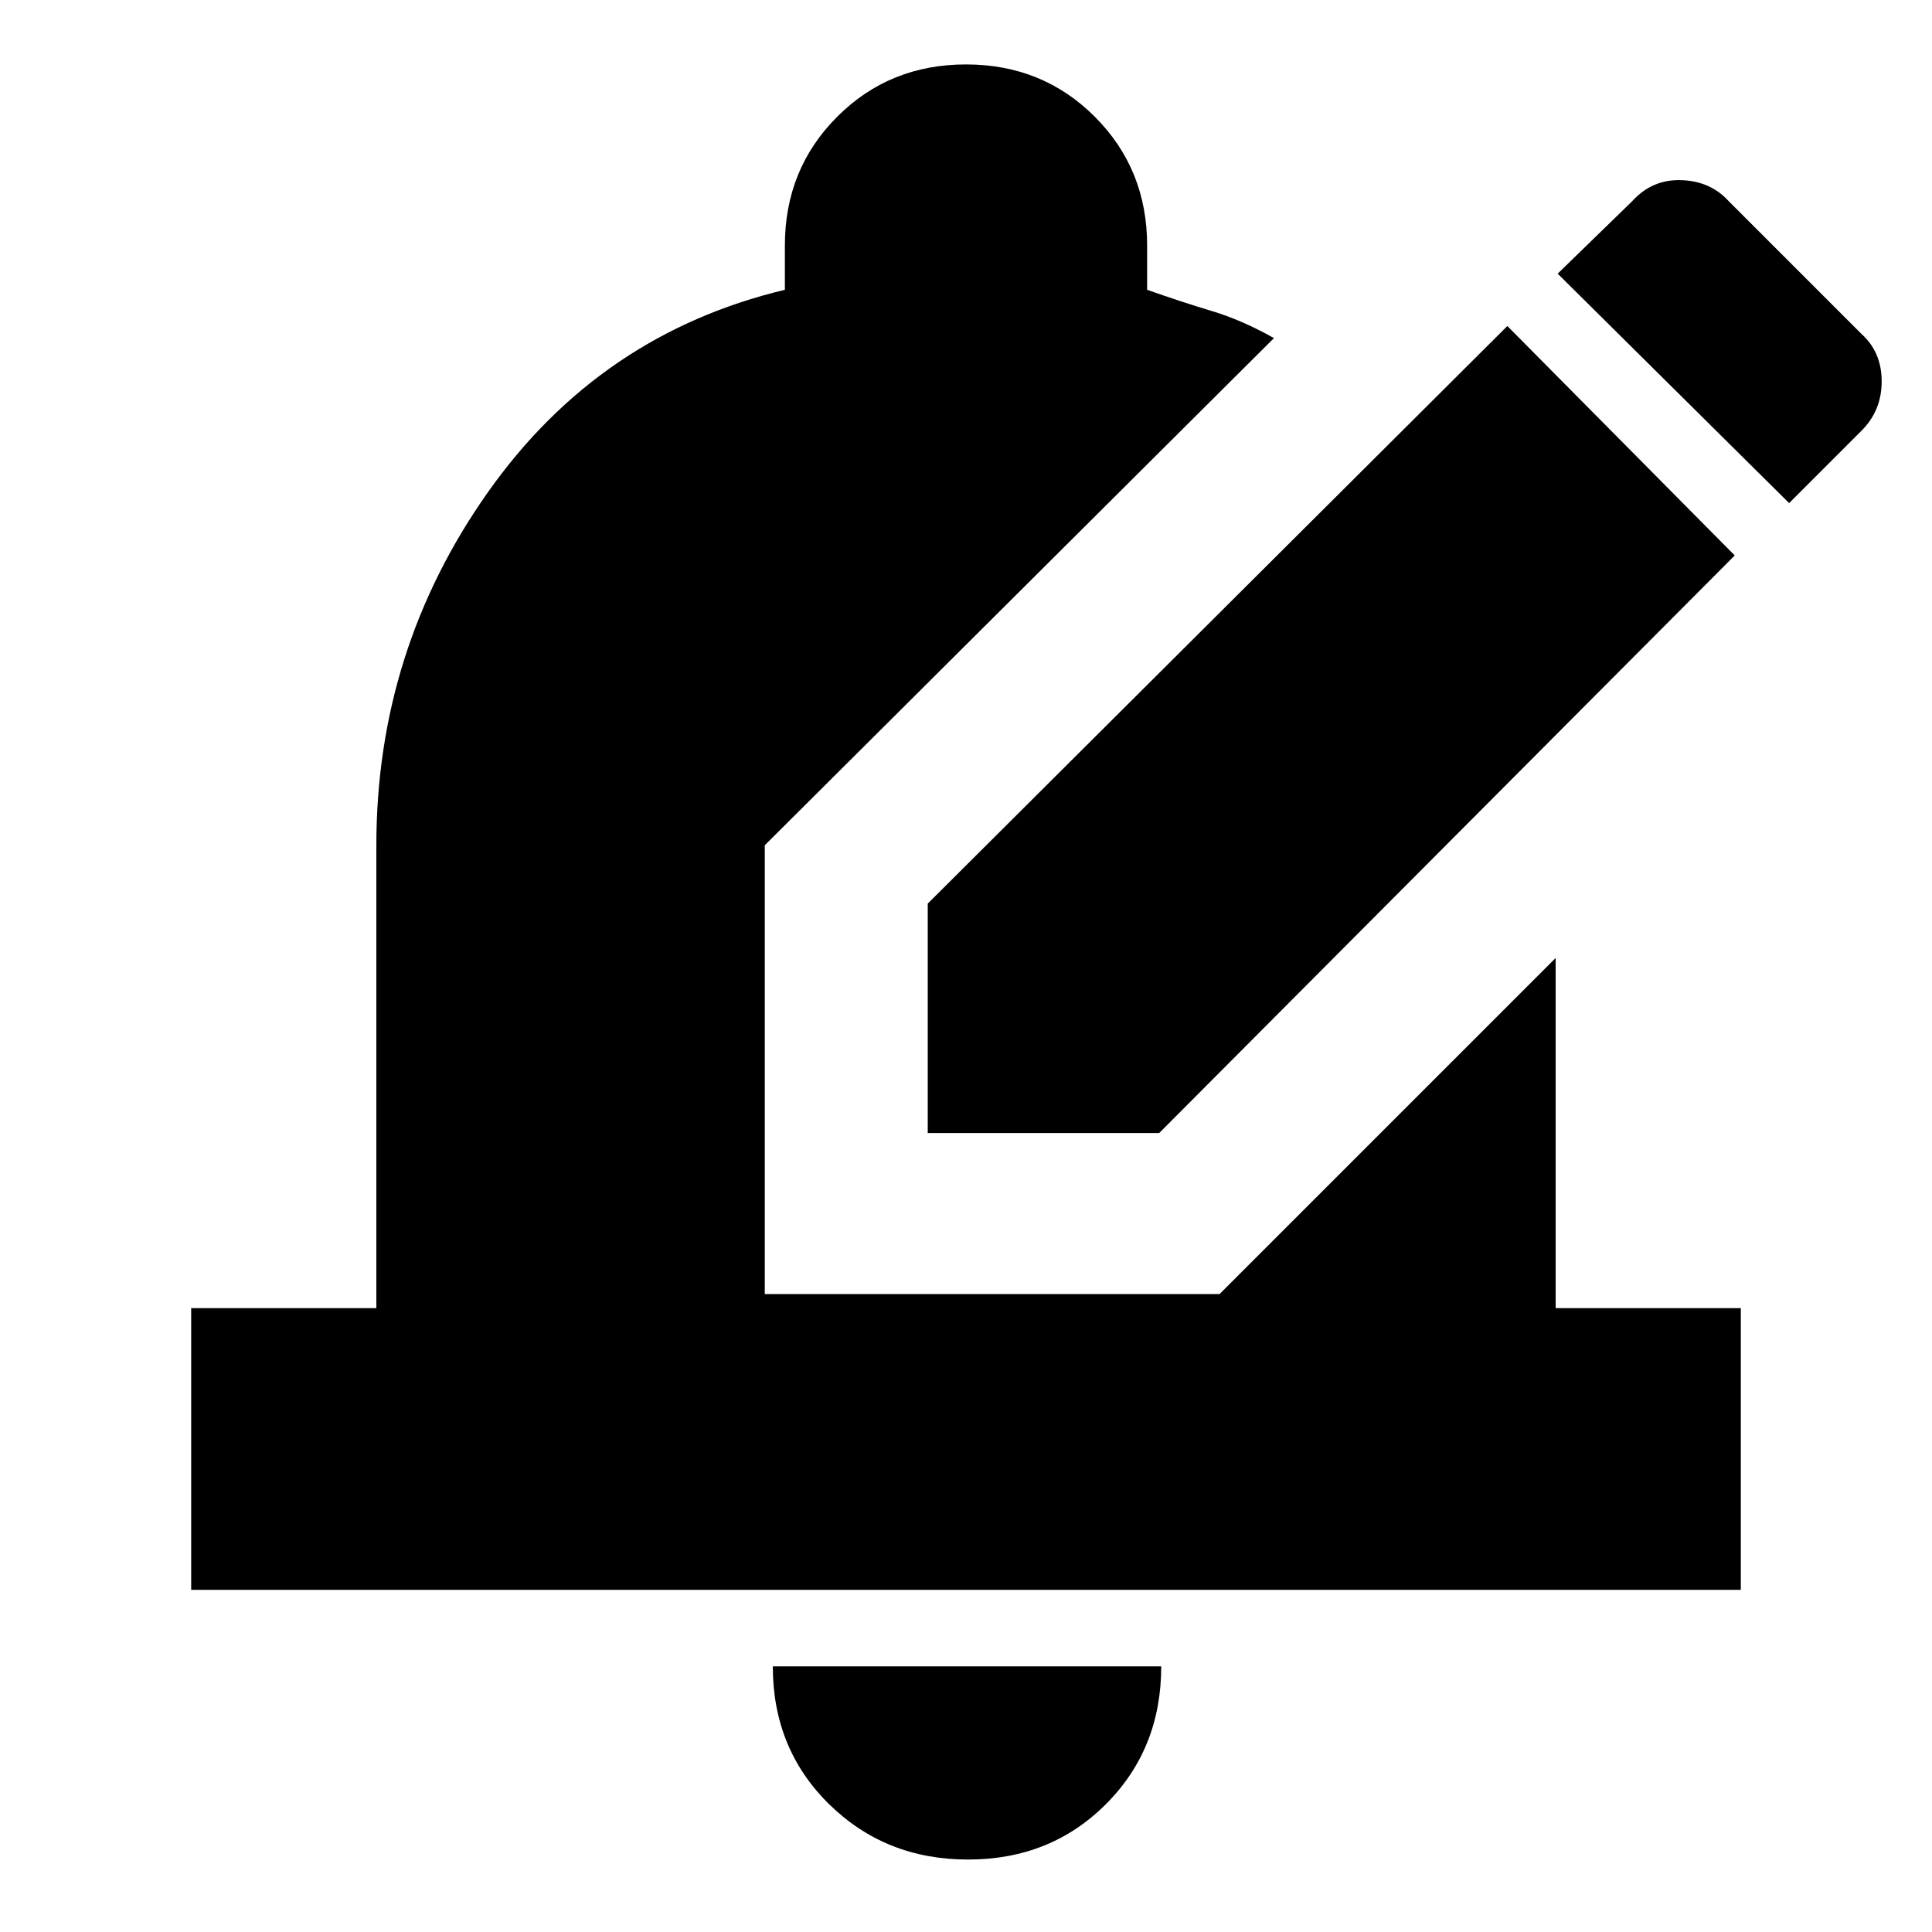 <svg xmlns="http://www.w3.org/2000/svg" height="20" width="20"><path d="M9.604 11.729H12L17.958 5.75L15.604 3.375L9.604 9.354ZM18.521 5.208 16.125 2.833 16.896 2.083Q17.104 1.854 17.406 1.865Q17.708 1.875 17.896 2.083L19.271 3.458Q19.479 3.646 19.479 3.948Q19.479 4.25 19.271 4.458ZM10.021 19.25Q10.875 19.25 11.448 18.677Q12.021 18.104 12.021 17.25H8Q8 18.104 8.583 18.677Q9.167 19.25 10.021 19.25ZM1.979 16.458V13.542H3.896V8.75Q3.896 6.729 5.052 5.094Q6.208 3.458 8.125 3V2.542Q8.125 1.75 8.667 1.208Q9.208 0.667 10 0.667Q10.792 0.667 11.333 1.208Q11.875 1.75 11.875 2.542V3Q12.229 3.125 12.542 3.219Q12.854 3.312 13.188 3.5L7.917 8.75V13.396H12.625L16.104 9.917V13.542H18.021V16.458Z"/></svg>